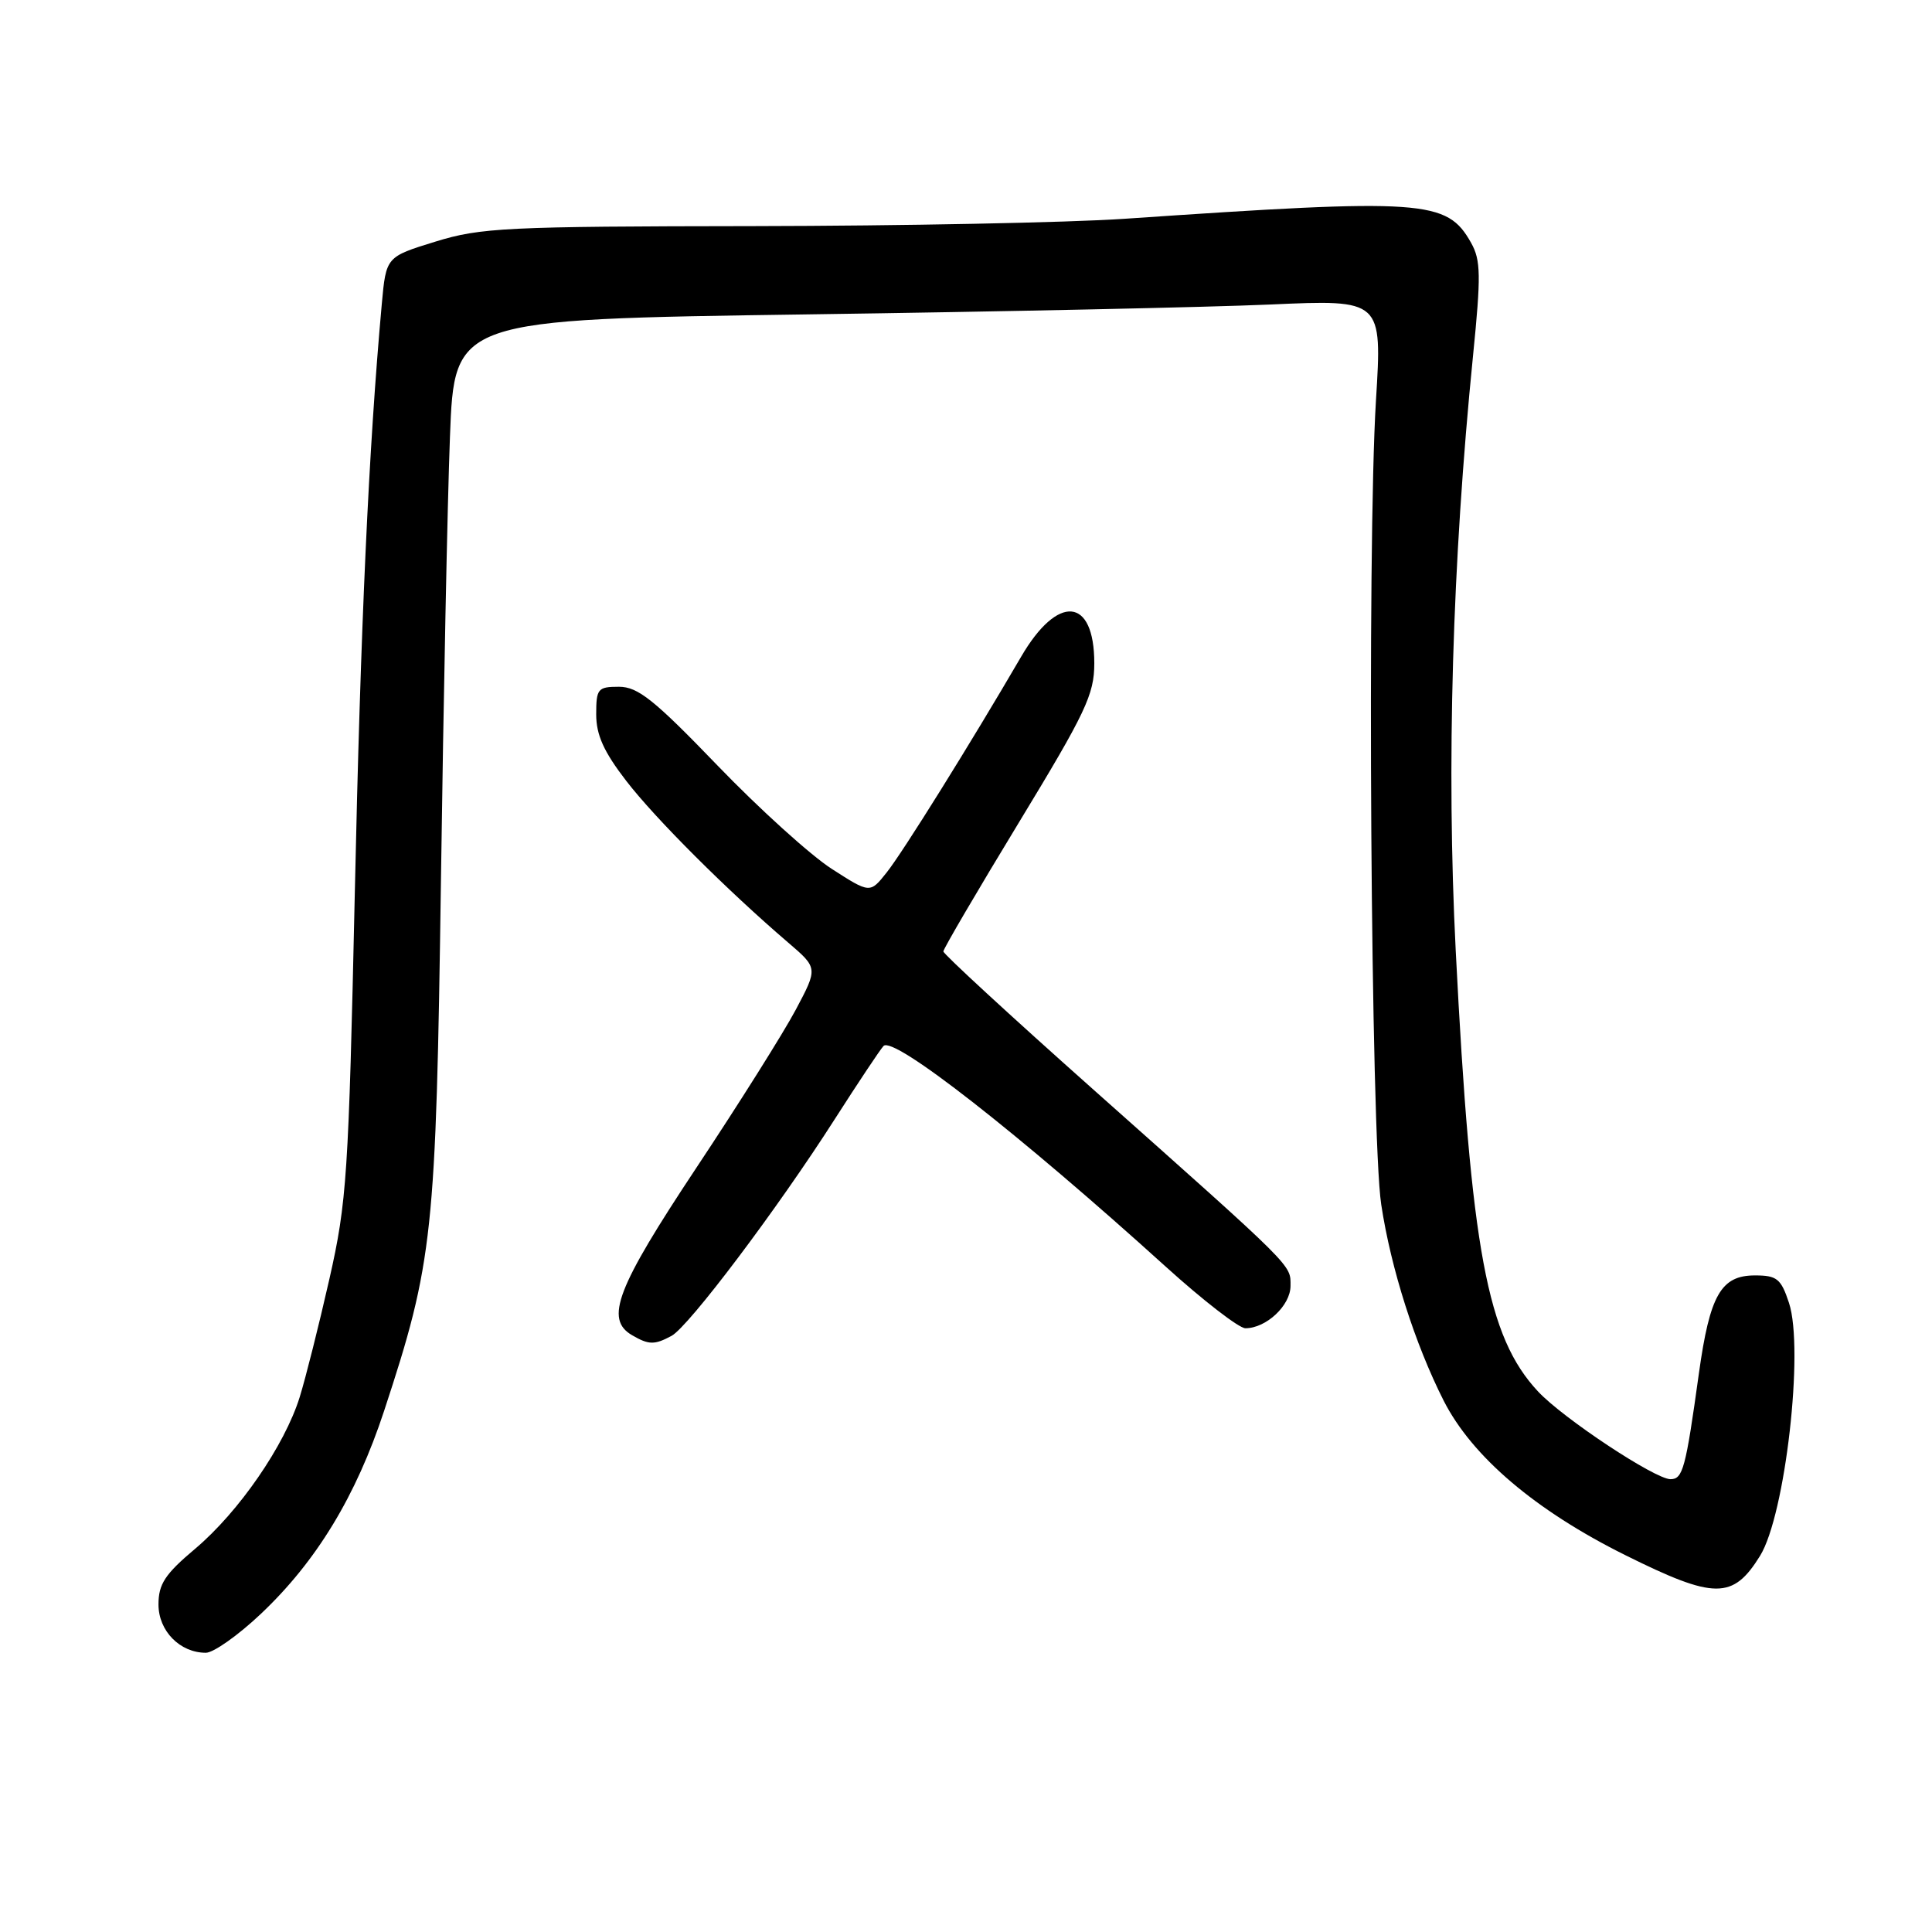 <?xml version="1.0" encoding="UTF-8" standalone="no"?>
<!DOCTYPE svg PUBLIC "-//W3C//DTD SVG 1.1//EN" "http://www.w3.org/Graphics/SVG/1.1/DTD/svg11.dtd" >
<svg xmlns="http://www.w3.org/2000/svg" xmlns:xlink="http://www.w3.org/1999/xlink" version="1.1" viewBox="0 0 256 256">
 <g >
 <path fill="currentColor"
d=" M 34.56 213.85 C 41.94 206.88 47.18 198.24 50.90 186.94 C 57.40 167.17 57.77 163.65 58.43 116.50 C 58.76 92.85 59.29 66.48 59.62 57.91 C 60.21 42.32 60.21 42.32 106.86 41.66 C 132.51 41.30 160.17 40.71 168.32 40.35 C 183.15 39.69 183.15 39.69 182.32 53.09 C 181.13 72.44 181.64 150.54 183.02 159.61 C 184.30 168.08 187.49 178.08 191.29 185.59 C 195.05 193.00 203.45 200.15 215.37 206.07 C 227.20 211.95 229.62 211.96 233.22 206.15 C 236.56 200.74 239.07 178.77 237.05 172.64 C 235.99 169.43 235.45 169.00 232.54 169.00 C 228.04 169.00 226.56 171.59 225.11 182.00 C 223.36 194.61 222.99 196.00 221.35 196.00 C 219.30 196.00 207.12 187.94 203.80 184.38 C 197.06 177.17 194.91 165.66 192.89 125.95 C 191.65 101.49 192.43 74.62 195.18 47.17 C 196.25 36.51 196.22 34.48 194.93 32.18 C 191.72 26.47 188.85 26.27 149.00 28.99 C 141.57 29.50 119.46 29.93 99.86 29.96 C 67.01 30.00 63.70 30.16 57.68 32.02 C 51.16 34.03 51.16 34.03 50.59 40.27 C 48.85 59.49 47.78 82.85 47.01 118.50 C 46.19 155.75 45.96 159.26 43.64 169.50 C 42.27 175.55 40.50 182.58 39.71 185.13 C 37.71 191.54 31.66 200.32 25.87 205.21 C 21.86 208.58 21.00 209.90 21.00 212.60 C 21.00 216.11 23.84 219.00 27.28 219.00 C 28.29 219.00 31.57 216.68 34.56 213.85 Z  M 88.98 177.01 C 91.24 175.80 103.00 160.20 110.60 148.31 C 113.70 143.47 116.61 139.09 117.07 138.60 C 118.36 137.20 134.99 150.21 154.49 167.86 C 159.44 172.34 164.18 176.00 165.02 176.00 C 167.78 176.00 171.00 172.98 171.00 170.39 C 171.00 167.53 171.78 168.30 144.75 144.26 C 133.89 134.60 125.00 126.41 125.00 126.07 C 125.00 125.73 129.50 118.05 135.00 109.00 C 143.87 94.40 145.00 92.02 145.00 87.89 C 145.00 79.11 140.17 78.67 135.31 87.01 C 128.65 98.44 119.60 112.97 117.48 115.62 C 115.28 118.39 115.28 118.39 110.21 115.13 C 107.42 113.34 100.61 107.18 95.08 101.44 C 86.68 92.72 84.53 91.00 82.01 91.00 C 79.21 91.00 79.00 91.26 79.00 94.66 C 79.00 97.39 80.01 99.62 82.98 103.47 C 86.83 108.47 96.33 117.95 104.44 124.90 C 108.38 128.27 108.38 128.27 105.44 133.80 C 103.82 136.85 97.89 146.28 92.25 154.77 C 81.69 170.68 80.11 174.80 83.75 176.92 C 85.97 178.21 86.71 178.23 88.98 177.01 Z "/>
</g>
</svg>
